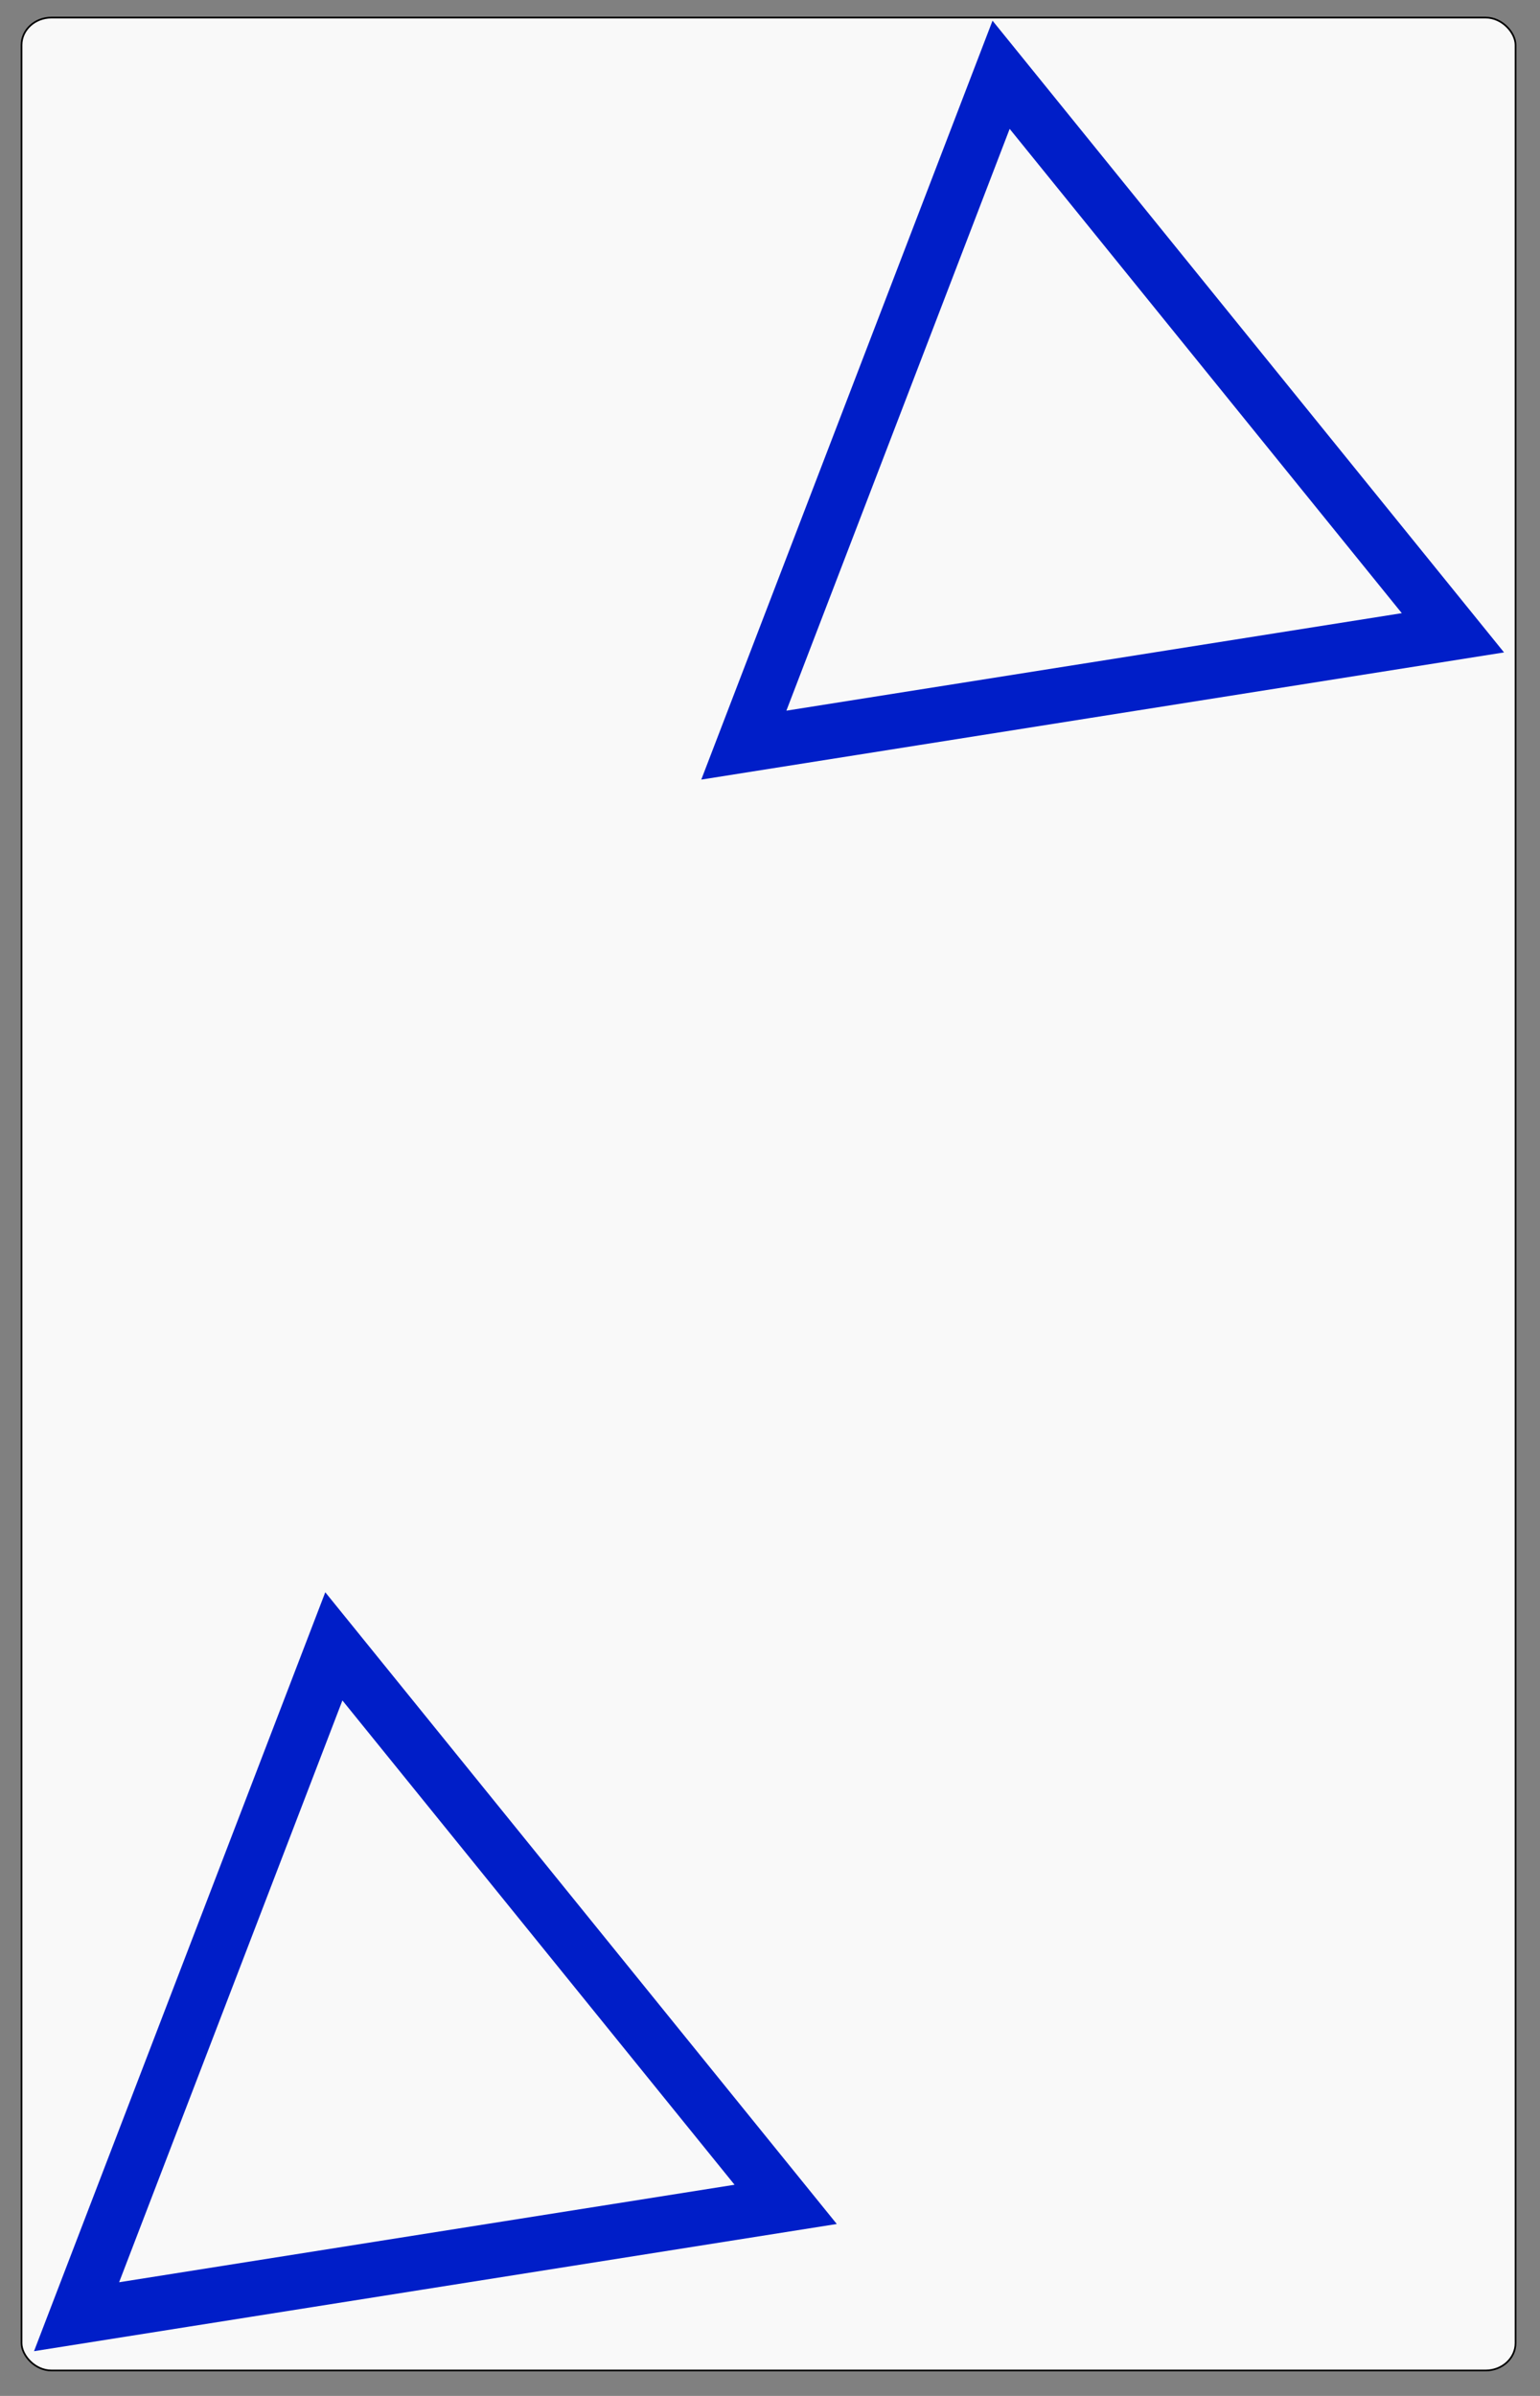 <?xml version="1.0" encoding="UTF-8" standalone="no"?>
<!-- Created with Inkscape (http://www.inkscape.org/) -->

<svg
   xmlns:dc="http://purl.org/dc/elements/1.1/"
   xmlns:cc="http://creativecommons.org/ns#"
   xmlns:rdf="http://www.w3.org/1999/02/22-rdf-syntax-ns#"
   xmlns:svg="http://www.w3.org/2000/svg"
   xmlns="http://www.w3.org/2000/svg"
   xmlns:sodipodi="http://sodipodi.sourceforge.net/DTD/sodipodi-0.dtd"
   xmlns:inkscape="http://www.inkscape.org/namespaces/inkscape"
   width="900"
   height="1400"
   id="svg2"
   version="1.1"
   inkscape:version="0.48.4 r9939"
   sodipodi:docname="card_2_triangle_grad_blue.svg">
  <rect width="100%" height="100%" fill="#808080" stroke="none"/>
  <defs
     id="defs4">
    <linearGradient
       id="linearGradient5195">
      <stop
         style="stop-color:#001ec8;stop-opacity:1;"
         offset="0"
         id="stop5197" />
      <stop
         style="stop-color:#ffffff;stop-opacity:0;"
         offset="1"
         id="stop5199" />
    </linearGradient>
  </defs>
  <sodipodi:namedview
     id="base"
     pagecolor="#ffffff"
     bordercolor="#666666"
     borderopacity="1.0"
     inkscape:pageopacity="0.0"
     inkscape:pageshadow="2"
     inkscape:zoom="0.43776042"
     inkscape:cx="224.30467"
     inkscape:cy="1014.3785"
     inkscape:document-units="px"
     inkscape:current-layer="layer1"
     showgrid="false"
     inkscape:window-width="944"
     inkscape:window-height="1041"
     inkscape:window-x="960"
     inkscape:window-y="0"
     inkscape:window-maximized="0"
     showguides="true"
     inkscape:guide-bbox="true" />
  <g
     inkscape:label="Layer 1"
     inkscape:groupmode="layer"
     id="layer1"
     transform="translate(0,347.638)">
    <rect
       style="fill:#f9f9f9;fill-rule:evenodd;stroke:#000000;stroke-width:1.005px;stroke-linecap:butt;stroke-linejoin:miter;stroke-opacity:1"
       id="rect3031"
       width="873.13"
       height="1374.857"
       x="12.58"
       y="-337.361"
       rx="17.463"
       ry="16.007" />
    <path
       sodipodi:type="star"
       style="fill:none;stroke:#001ec8;stroke-width:32;stroke-miterlimit:4;stroke-opacity:1;stroke-dasharray:none;fill-opacity:1"
       id="path3001"
       sodipodi:sides="3"
       sodipodi:cx="201.02319"
       sodipodi:cy="225.84177"
       sodipodi:r1="242.23854"
       sodipodi:r2="195.97508"
       sodipodi:arg1="0.36649679"
       sodipodi:arg2="1.4136943"
       inkscape:flatsided="true"
       inkscape:rounded="0"
       inkscape:randomized="0"
       d="M 427.174,312.647 12.772,378.292 163.123,-13.414 z"
       transform="translate(31.981,627.782)"
       inkscape:transform-center-x="3.9159799"
       inkscape:transform-center-y="19.37573" />
    <path
       sodipodi:type="star"
       style="fill:none;stroke:#001ec8;stroke-width:32;stroke-miterlimit:4;stroke-opacity:1;stroke-dasharray:none;fill-opacity:1"
       id="path3001-1"
       sodipodi:sides="3"
       sodipodi:cx="201.02319"
       sodipodi:cy="225.84177"
       sodipodi:r1="242.23854"
       sodipodi:r2="195.97508"
       sodipodi:arg1="0.36649679"
       sodipodi:arg2="1.4136943"
       inkscape:flatsided="true"
       inkscape:rounded="0"
       inkscape:randomized="0"
       d="M 427.174,312.647 12.772,378.292 163.123,-13.414 z"
       transform="translate(421.931,-290.529)"
       inkscape:transform-center-x="3.9159799"
       inkscape:transform-center-y="19.37573" />
  </g>
</svg>

